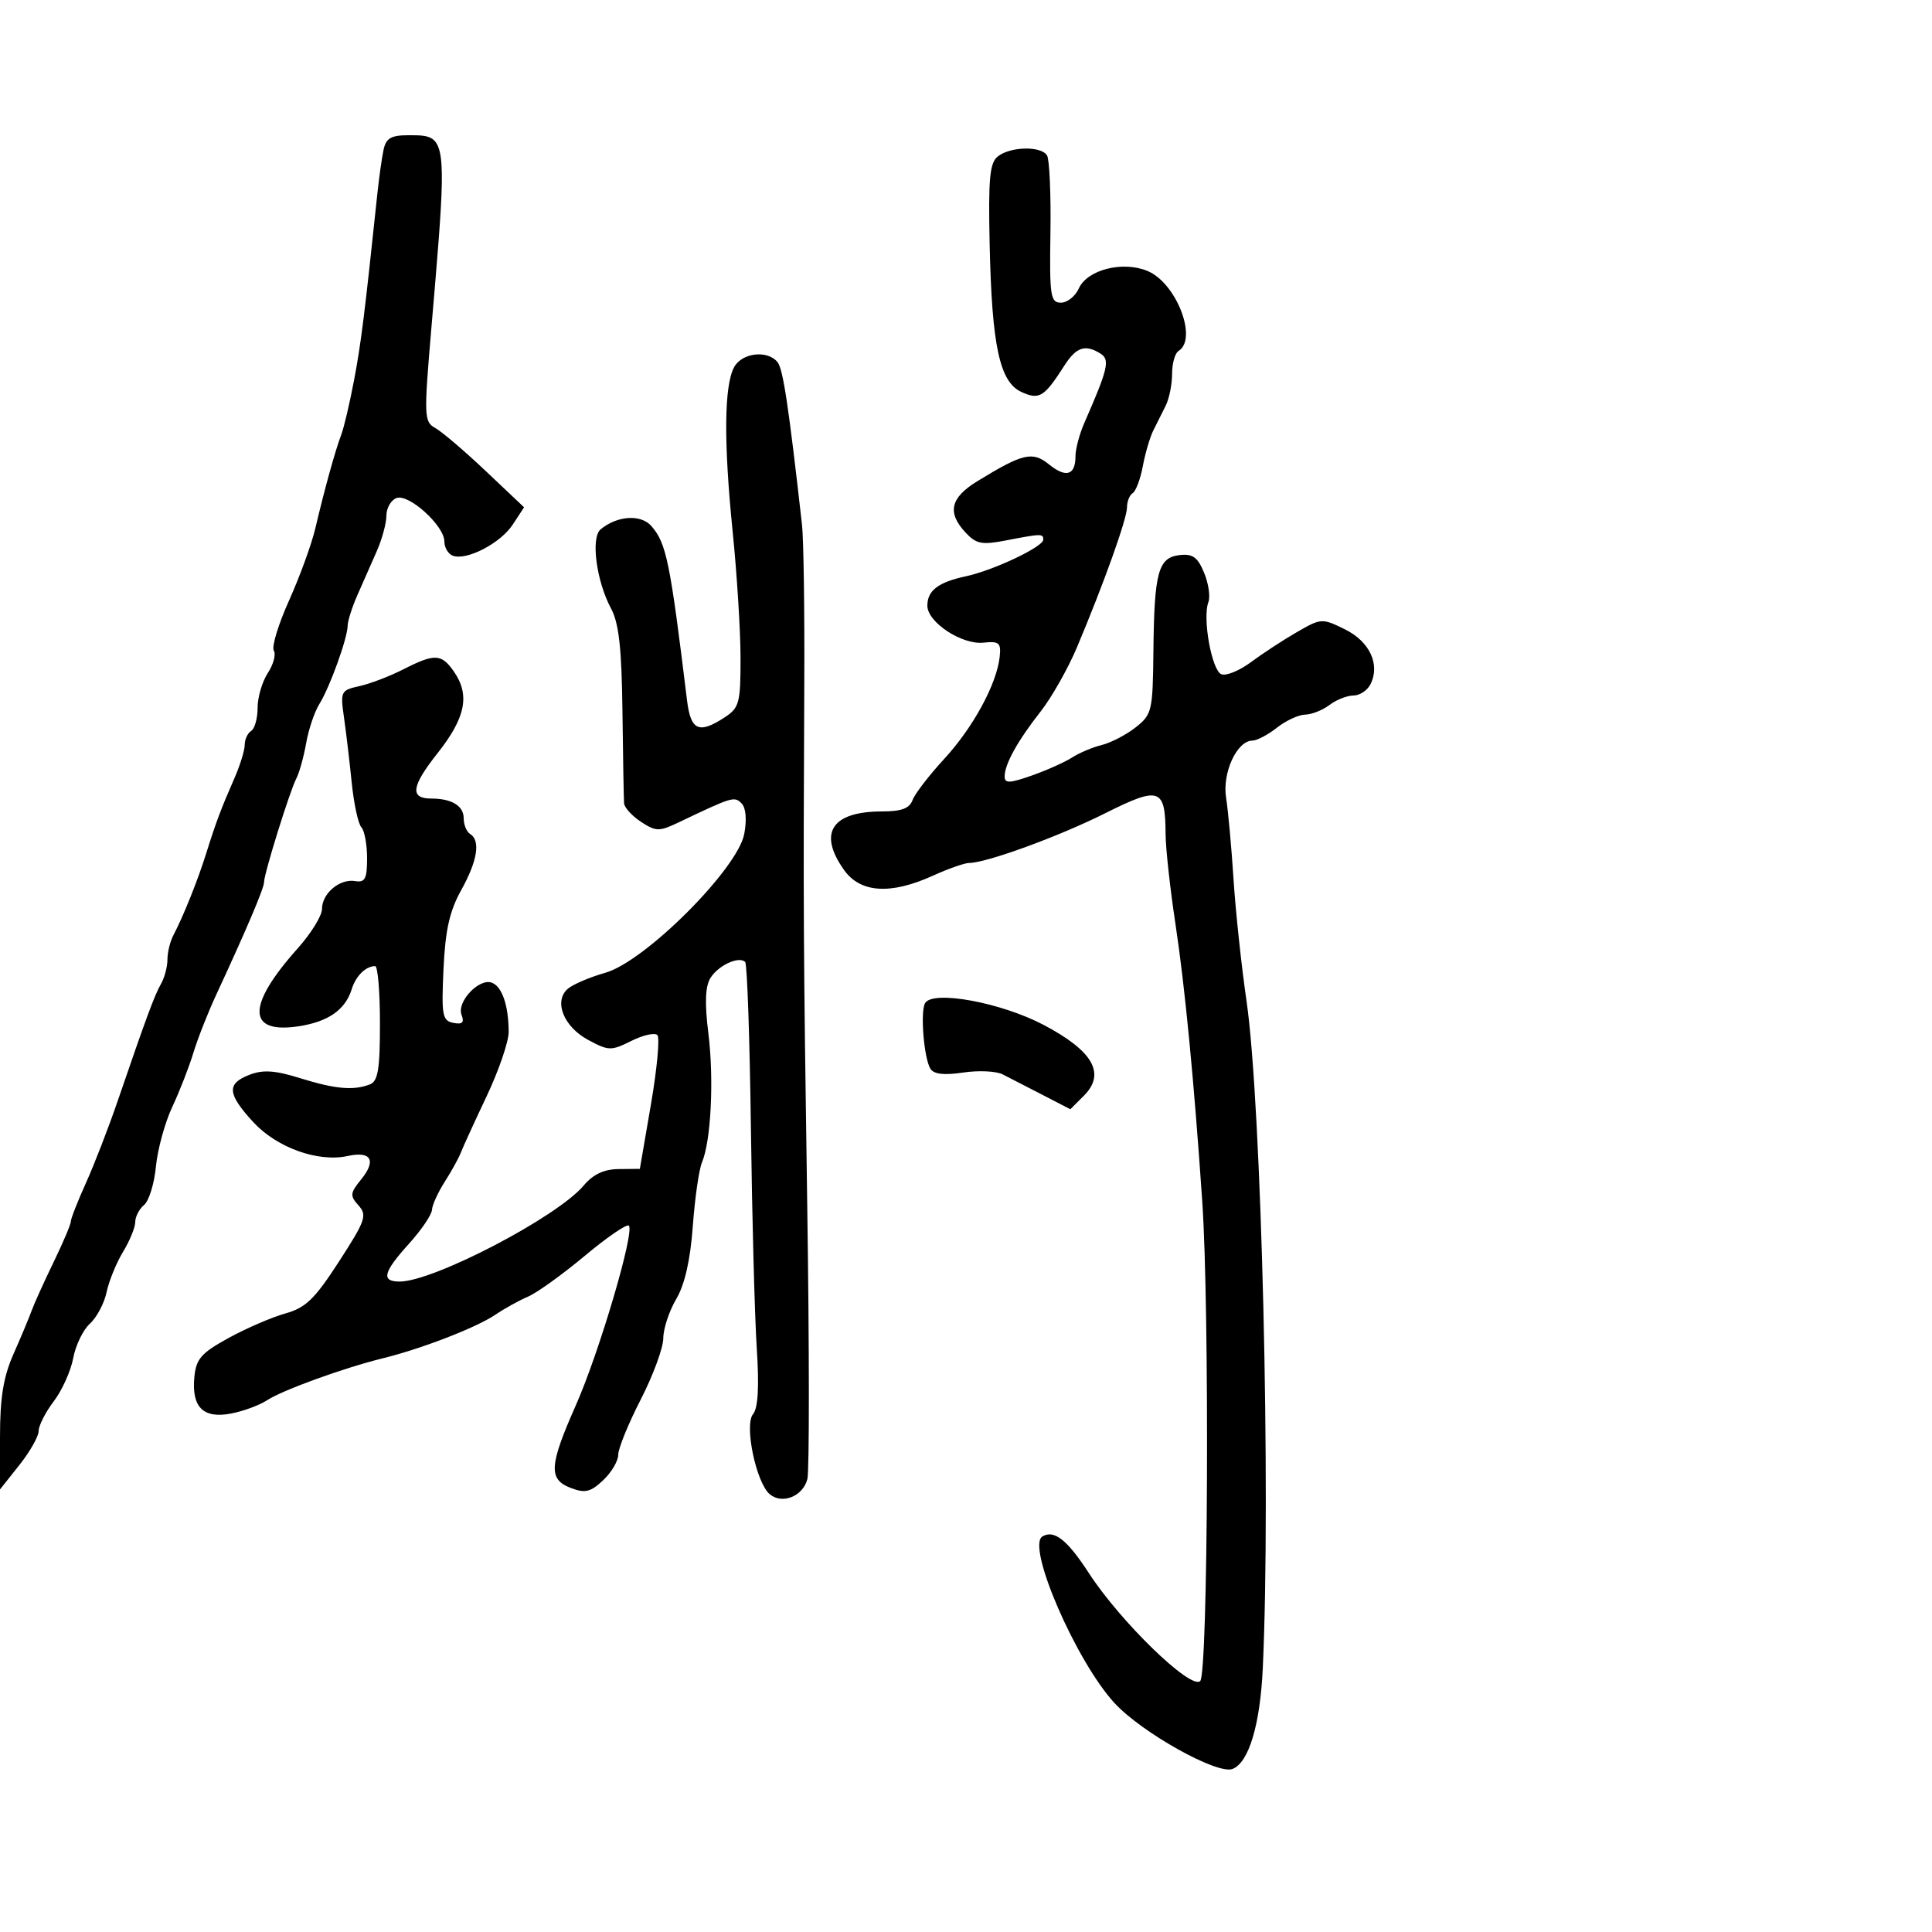 <svg xmlns="http://www.w3.org/2000/svg" width="300" height="300" viewBox="0 0 300 300" version="1.1">
  <defs/>
  <path d="M113.987,57.025 C115.197,54.763 119.204,54.303 120.745,56.25 C121.599,57.329 122.467,63.11 124.536,81.5 C124.784,83.7 124.943,94.725 124.89,106 C124.722,141.554 124.751,146.596 125.351,187.45 C125.674,209.423 125.682,228.419 125.369,229.664 C124.7,232.333 121.478,233.642 119.54,232.033 C117.413,230.268 115.533,221.267 116.938,219.574 C117.714,218.639 117.899,215.325 117.509,209.346 C117.192,204.48 116.783,189.123 116.601,175.219 C116.419,161.314 116.019,149.685 115.711,149.377 C114.752,148.419 111.551,149.888 110.327,151.848 C109.507,153.161 109.409,155.731 109.996,160.468 C110.882,167.614 110.408,177.167 109.001,180.5 C108.537,181.6 107.896,186.064 107.577,190.42 C107.191,195.691 106.328,199.473 104.998,201.727 C103.899,203.59 102.998,206.326 102.995,207.807 C102.992,209.288 101.417,213.565 99.495,217.311 C97.573,221.057 96,224.916 96,225.886 C96,226.857 94.943,228.644 93.651,229.858 C91.7,231.691 90.852,231.894 88.651,231.057 C85.129,229.718 85.255,227.605 89.416,218.211 C93.048,210.013 98.583,191.25 97.646,190.313 C97.339,190.006 94.256,192.12 90.795,195.012 C87.334,197.904 83.377,200.749 82.001,201.336 C80.626,201.923 78.334,203.191 76.91,204.155 C73.985,206.135 65.489,209.426 59.5,210.9 C53.416,212.396 43.868,215.856 41.45,217.441 C40.263,218.218 37.735,219.147 35.832,219.504 C31.537,220.309 29.733,218.493 30.182,213.815 C30.452,210.996 31.248,210.09 35.5,207.759 C38.25,206.251 42.212,204.539 44.305,203.955 C47.473,203.071 48.868,201.721 52.647,195.878 C56.754,189.53 57.042,188.703 55.673,187.181 C54.316,185.673 54.358,185.258 56.075,183.146 C58.486,180.18 57.639,178.701 53.988,179.503 C49.38,180.515 42.953,178.2 39.3,174.212 C35.281,169.825 35.165,168.273 38.75,166.888 C40.848,166.077 42.707,166.202 46.588,167.413 C52.022,169.108 54.881,169.367 57.418,168.393 C58.697,167.902 59,166.08 59,158.893 C59,154.002 58.663,150.007 58.25,150.015 C56.767,150.046 55.257,151.539 54.609,153.618 C53.613,156.813 50.954,158.665 46.367,159.36 C38.329,160.578 38.276,156.16 46.221,147.272 C48.299,144.947 50,142.19 50,141.145 C50,138.725 52.758,136.407 55.154,136.813 C56.684,137.072 57,136.465 57,133.263 C57,131.138 56.599,128.972 56.109,128.45 C55.619,127.927 54.945,124.8 54.611,121.5 C54.278,118.2 53.736,113.633 53.407,111.35 C52.834,107.371 52.932,107.174 55.807,106.542 C57.456,106.18 60.519,105.01 62.614,103.942 C67.476,101.463 68.537,101.501 70.443,104.223 C73.014,107.893 72.326,111.408 67.957,116.936 C63.863,122.115 63.601,124 66.977,124 C70.134,124 72,125.132 72,127.048 C72,128.057 72.45,129.16 73,129.5 C74.645,130.517 74.145,133.669 71.617,138.215 C69.807,141.469 69.146,144.42 68.867,150.479 C68.536,157.675 68.686,158.495 70.396,158.831 C71.803,159.107 72.131,158.784 71.669,157.579 C70.893,155.557 74.407,151.835 76.379,152.592 C77.97,153.202 78.966,156.121 78.986,160.233 C78.994,161.737 77.452,166.237 75.56,170.233 C73.668,174.23 71.863,178.175 71.549,179 C71.235,179.825 70.116,181.85 69.062,183.5 C68.008,185.15 67.113,187.12 67.073,187.879 C67.033,188.637 65.425,191.001 63.5,193.132 C59.491,197.569 59.139,199 62.055,199 C67.32,199 86.509,188.991 90.629,184.095 C92.098,182.35 93.782,181.555 96.057,181.533 L99.356,181.5 L101.075,171.5 C102.021,166 102.474,161.156 102.082,160.735 C101.69,160.314 99.869,160.717 98.036,161.632 C94.898,163.197 94.505,163.188 91.328,161.477 C87.547,159.441 85.962,155.537 88.12,153.579 C88.879,152.89 91.525,151.752 94,151.049 C100.17,149.296 114.549,134.922 115.568,129.488 C115.986,127.262 115.822,125.422 115.146,124.746 C114.022,123.622 113.765,123.7 105.286,127.744 C102.365,129.137 101.839,129.125 99.536,127.615 C98.141,126.702 96.957,125.402 96.905,124.727 C96.853,124.052 96.741,117.65 96.655,110.5 C96.538,100.686 96.105,96.765 94.889,94.5 C92.6,90.237 91.708,83.488 93.262,82.197 C95.843,80.055 99.53,79.82 101.153,81.693 C103.478,84.378 104.04,87.126 106.682,108.75 C107.256,113.444 108.522,114.014 112.535,111.385 C114.801,109.901 114.999,109.152 114.99,102.135 C114.984,97.936 114.432,89.1 113.763,82.5 C112.362,68.67 112.439,59.917 113.987,57.025 Z M154.952,24.282 C156.913,22.738 161.662,22.643 162.58,24.129 C162.964,24.75 163.203,30.15 163.111,36.129 C162.959,45.973 163.113,47 164.735,47 C165.72,47 166.97,46.009 167.513,44.798 C168.822,41.878 174.32,40.476 178.185,42.077 C182.661,43.931 186.031,52.627 183,54.5 C182.45,54.84 182,56.448 182,58.073 C182,59.698 181.55,61.921 181,63.014 C180.45,64.106 179.581,65.845 179.068,66.877 C178.556,67.909 177.83,70.389 177.455,72.388 C177.08,74.387 176.374,76.269 175.887,76.57 C175.399,76.871 175,77.868 175,78.784 C175,80.552 171.424,90.555 167.236,100.5 C165.847,103.8 163.312,108.281 161.605,110.458 C158.006,115.045 156,118.665 156,120.57 C156,121.668 156.769,121.64 160.234,120.418 C162.562,119.596 165.375,118.337 166.484,117.62 C167.593,116.903 169.664,116.03 171.088,115.68 C172.511,115.33 174.873,114.101 176.338,112.949 C178.878,110.951 179.005,110.412 179.1,101.177 C179.227,88.861 179.841,86.587 183.146,86.197 C185.196,85.956 185.967,86.506 186.971,88.929 C187.662,90.598 187.962,92.658 187.636,93.506 C186.691,95.968 188.165,104.126 189.658,104.699 C190.407,104.987 192.478,104.136 194.26,102.808 C196.042,101.481 199.236,99.392 201.359,98.167 C205.138,95.985 205.292,95.976 208.835,97.72 C212.686,99.615 214.348,103.182 212.808,106.25 C212.325,107.213 211.131,108 210.156,108 C209.18,108 207.509,108.661 206.441,109.468 C205.374,110.276 203.671,110.951 202.658,110.968 C201.644,110.986 199.671,111.9 198.273,113 C196.874,114.1 195.168,115 194.48,115 C192.078,115 189.771,119.995 190.386,123.862 C190.704,125.863 191.223,131.55 191.539,136.5 C191.855,141.45 192.768,150 193.568,155.5 C195.89,171.476 197.352,231.536 196.087,259 C195.68,267.823 193.912,273.713 191.377,274.686 C189.009,275.594 177.303,269.053 173.062,264.451 C167.103,257.987 159.362,240.13 161.851,238.592 C163.658,237.476 165.727,239.099 169.065,244.25 C173.968,251.817 184.941,262.459 186.368,261.032 C187.594,259.806 187.832,203.354 186.682,186.5 C185.402,167.757 183.992,153.164 182.528,143.5 C181.694,138 181.002,131.7 180.991,129.5 C180.953,122.342 180.071,122.042 171.58,126.297 C164.403,129.893 153.154,134 150.479,134 C149.786,134 147.257,134.89 144.859,135.978 C138.29,138.959 133.606,138.659 131.068,135.096 C126.975,129.348 129.146,126 136.966,126 C139.96,126 141.233,125.529 141.694,124.25 C142.041,123.287 144.254,120.406 146.612,117.847 C151.107,112.968 154.77,106.23 155.229,102 C155.466,99.81 155.155,99.536 152.715,99.793 C149.354,100.147 144,96.621 144,94.054 C144,91.694 145.693,90.404 150,89.481 C154.259,88.569 162,84.904 162,83.801 C162,82.844 161.728,82.85 156.176,83.923 C152.456,84.642 151.584,84.47 149.926,82.691 C147.041,79.593 147.568,77.29 151.75,74.727 C158.835,70.386 160.326,70.036 162.891,72.113 C165.536,74.255 167,73.802 167,70.842 C167,69.72 167.622,67.384 168.383,65.651 C172.042,57.313 172.385,55.857 170.91,54.923 C168.537,53.421 167.123,53.88 165.286,56.75 C162.134,61.674 161.389,62.135 158.616,60.871 C155.225,59.326 154.017,53.737 153.675,38 C153.451,27.681 153.674,25.287 154.952,24.282 Z M59.559,23.25 C59.94,21.458 60.722,21 63.397,21 C65.044,21 66.251,20.986 67.086,21.535 C69.385,23.049 68.869,28.838 66.981,50.969 C65.808,64.729 65.838,65.489 67.602,66.469 C68.622,67.036 72.139,70.036 75.418,73.136 L81.379,78.772 L79.614,81.466 C77.716,84.363 72.427,87.101 70.302,86.286 C69.586,86.011 69,85.018 69,84.08 C69,81.63 63.459,76.61 61.56,77.339 C60.702,77.668 60,78.896 60,80.067 C60,81.239 59.325,83.728 58.5,85.599 C57.675,87.469 56.325,90.531 55.5,92.401 C54.675,94.272 53.993,96.409 53.985,97.151 C53.964,99.097 51.205,106.741 49.597,109.308 C48.842,110.514 47.918,113.243 47.544,115.373 C47.169,117.503 46.483,119.978 46.018,120.873 C44.988,122.855 41,135.668 41,136.994 C41,137.923 38.231,144.435 33.558,154.5 C32.281,157.25 30.69,161.3 30.022,163.5 C29.354,165.7 27.878,169.479 26.743,171.898 C25.607,174.318 24.469,178.472 24.213,181.13 C23.958,183.788 23.131,186.477 22.375,187.104 C21.619,187.732 21,188.924 21,189.754 C21,190.585 20.149,192.667 19.108,194.382 C18.067,196.097 16.917,198.916 16.551,200.646 C16.186,202.377 15.021,204.576 13.963,205.534 C12.905,206.491 11.737,208.9 11.369,210.887 C11,212.874 9.641,215.892 8.349,217.594 C7.057,219.296 6,221.372 6,222.207 C6,223.042 4.65,225.424 3,227.5 L0,231.275 L0,223.127 C0,217.021 0.526,213.79 2.1,210.239 C3.254,207.633 4.525,204.6 4.922,203.5 C5.32,202.4 6.85,199.018 8.323,195.984 C9.795,192.95 11,190.11 11,189.672 C11,189.234 12.055,186.542 13.345,183.688 C14.635,180.835 16.846,175.125 18.259,171 C22.733,157.939 23.989,154.546 25.007,152.764 C25.553,151.809 26,150.115 26,149 C26,147.885 26.412,146.191 26.916,145.236 C28.455,142.319 30.703,136.712 32.023,132.5 C33.543,127.652 34.313,125.602 36.398,120.849 C37.279,118.841 38,116.505 38,115.658 C38,114.811 38.45,113.84 39,113.5 C39.55,113.16 40,111.543 40,109.906 C40,108.269 40.714,105.84 41.586,104.509 C42.459,103.177 42.877,101.61 42.516,101.026 C42.155,100.442 43.223,96.935 44.889,93.232 C46.555,89.529 48.394,84.475 48.975,82 C50.393,75.961 52.06,69.94 52.991,67.5 C53.41,66.4 54.307,62.575 54.984,59 C56.07,53.26 56.6,49.012 58.605,30 C58.866,27.525 59.295,24.488 59.559,23.25 Z M143.655,155.749 C144.907,153.723 155.459,155.672 162.061,159.15 C169.745,163.198 171.737,166.707 168.302,170.143 L166.203,172.242 L161.851,169.995 C159.458,168.76 156.682,167.332 155.682,166.823 C154.682,166.314 151.923,166.189 149.55,166.545 C146.599,166.987 144.996,166.802 144.474,165.958 C143.459,164.315 142.873,157.015 143.655,155.749 Z"/>
</svg>


